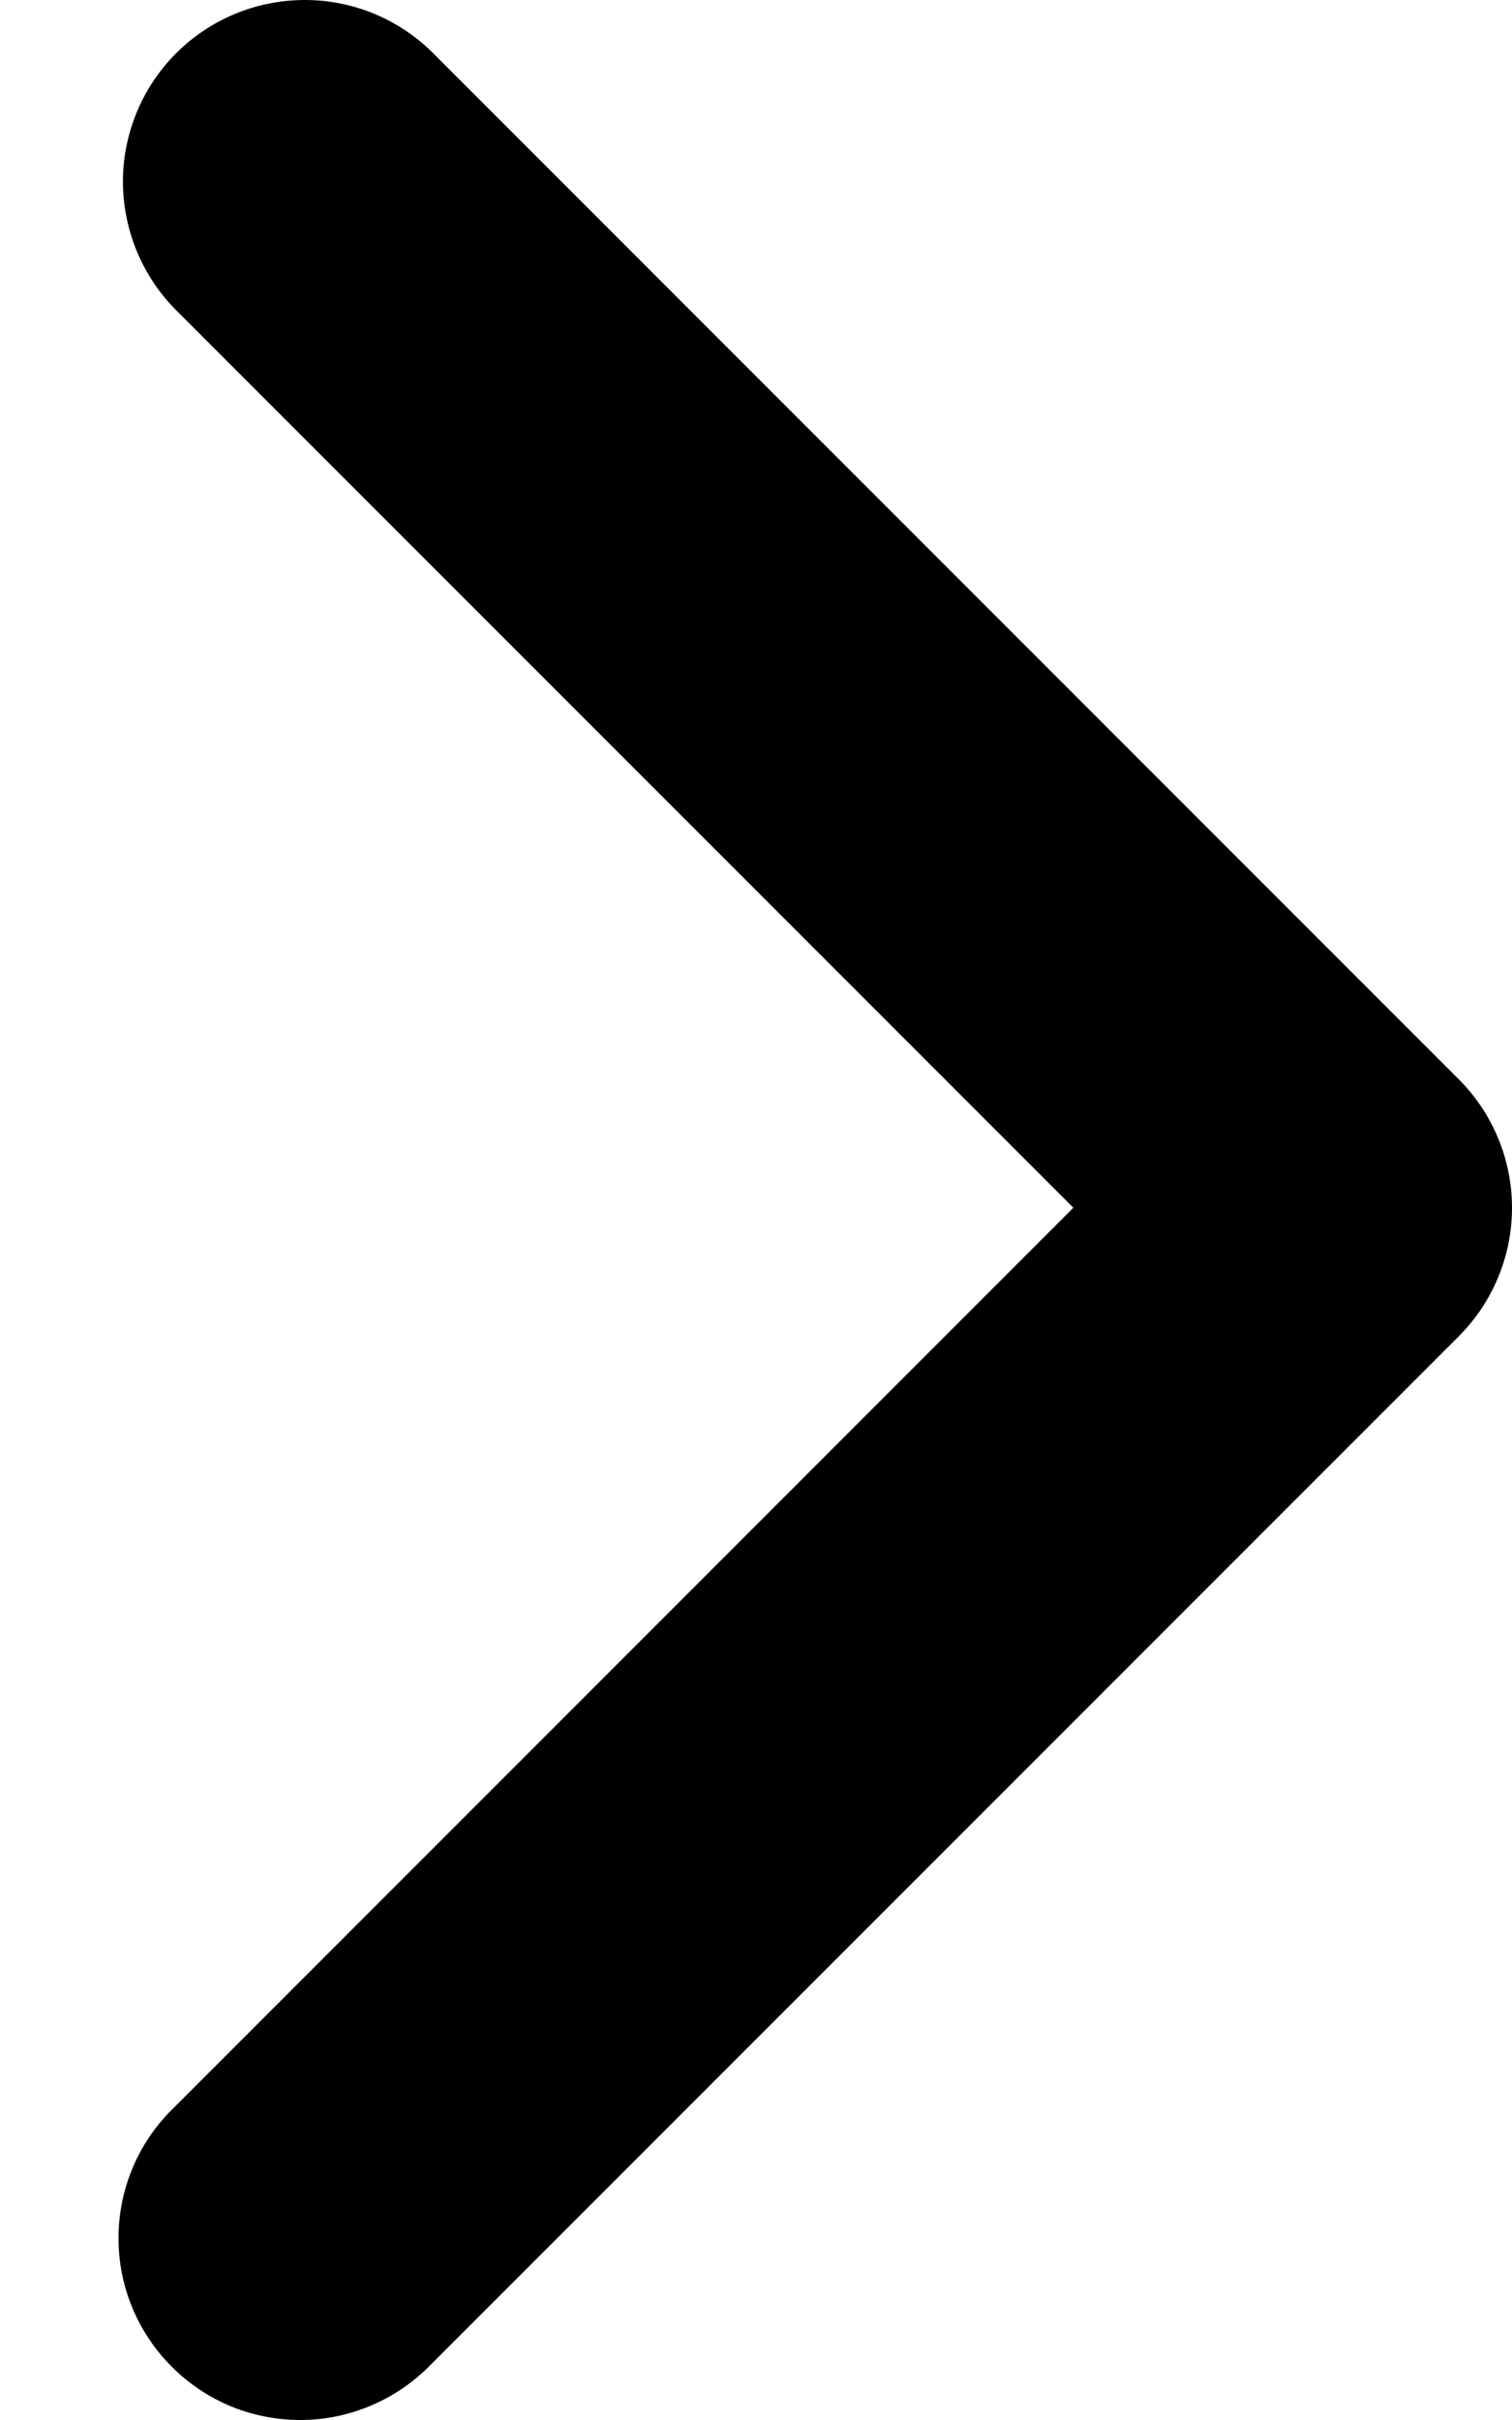 <svg width="10" height="16" viewBox="0 0 10 16" fill="none" xmlns="http://www.w3.org/2000/svg">
<path id="Vector" fill-rule="evenodd" clip-rule="evenodd" d="M9.648 7.136C9.873 7.361 10 7.667 10 7.985C10 8.304 9.873 8.61 9.648 8.835L2.85 15.633C2.739 15.748 2.606 15.839 2.46 15.902C2.313 15.965 2.155 15.999 1.996 16C1.836 16.001 1.678 15.971 1.53 15.911C1.383 15.85 1.249 15.761 1.136 15.648C1.023 15.535 0.934 15.401 0.873 15.253C0.813 15.106 0.782 14.947 0.784 14.788C0.785 14.628 0.818 14.471 0.881 14.324C0.944 14.177 1.036 14.045 1.151 13.934L7.099 7.985L1.151 2.037C0.932 1.81 0.811 1.506 0.813 1.191C0.816 0.876 0.942 0.575 1.165 0.352C1.388 0.129 1.689 0.003 2.005 4.5429e-05C2.32 -0.003 2.623 0.118 2.85 0.337L9.648 7.136Z" fill="black"/>
</svg>

